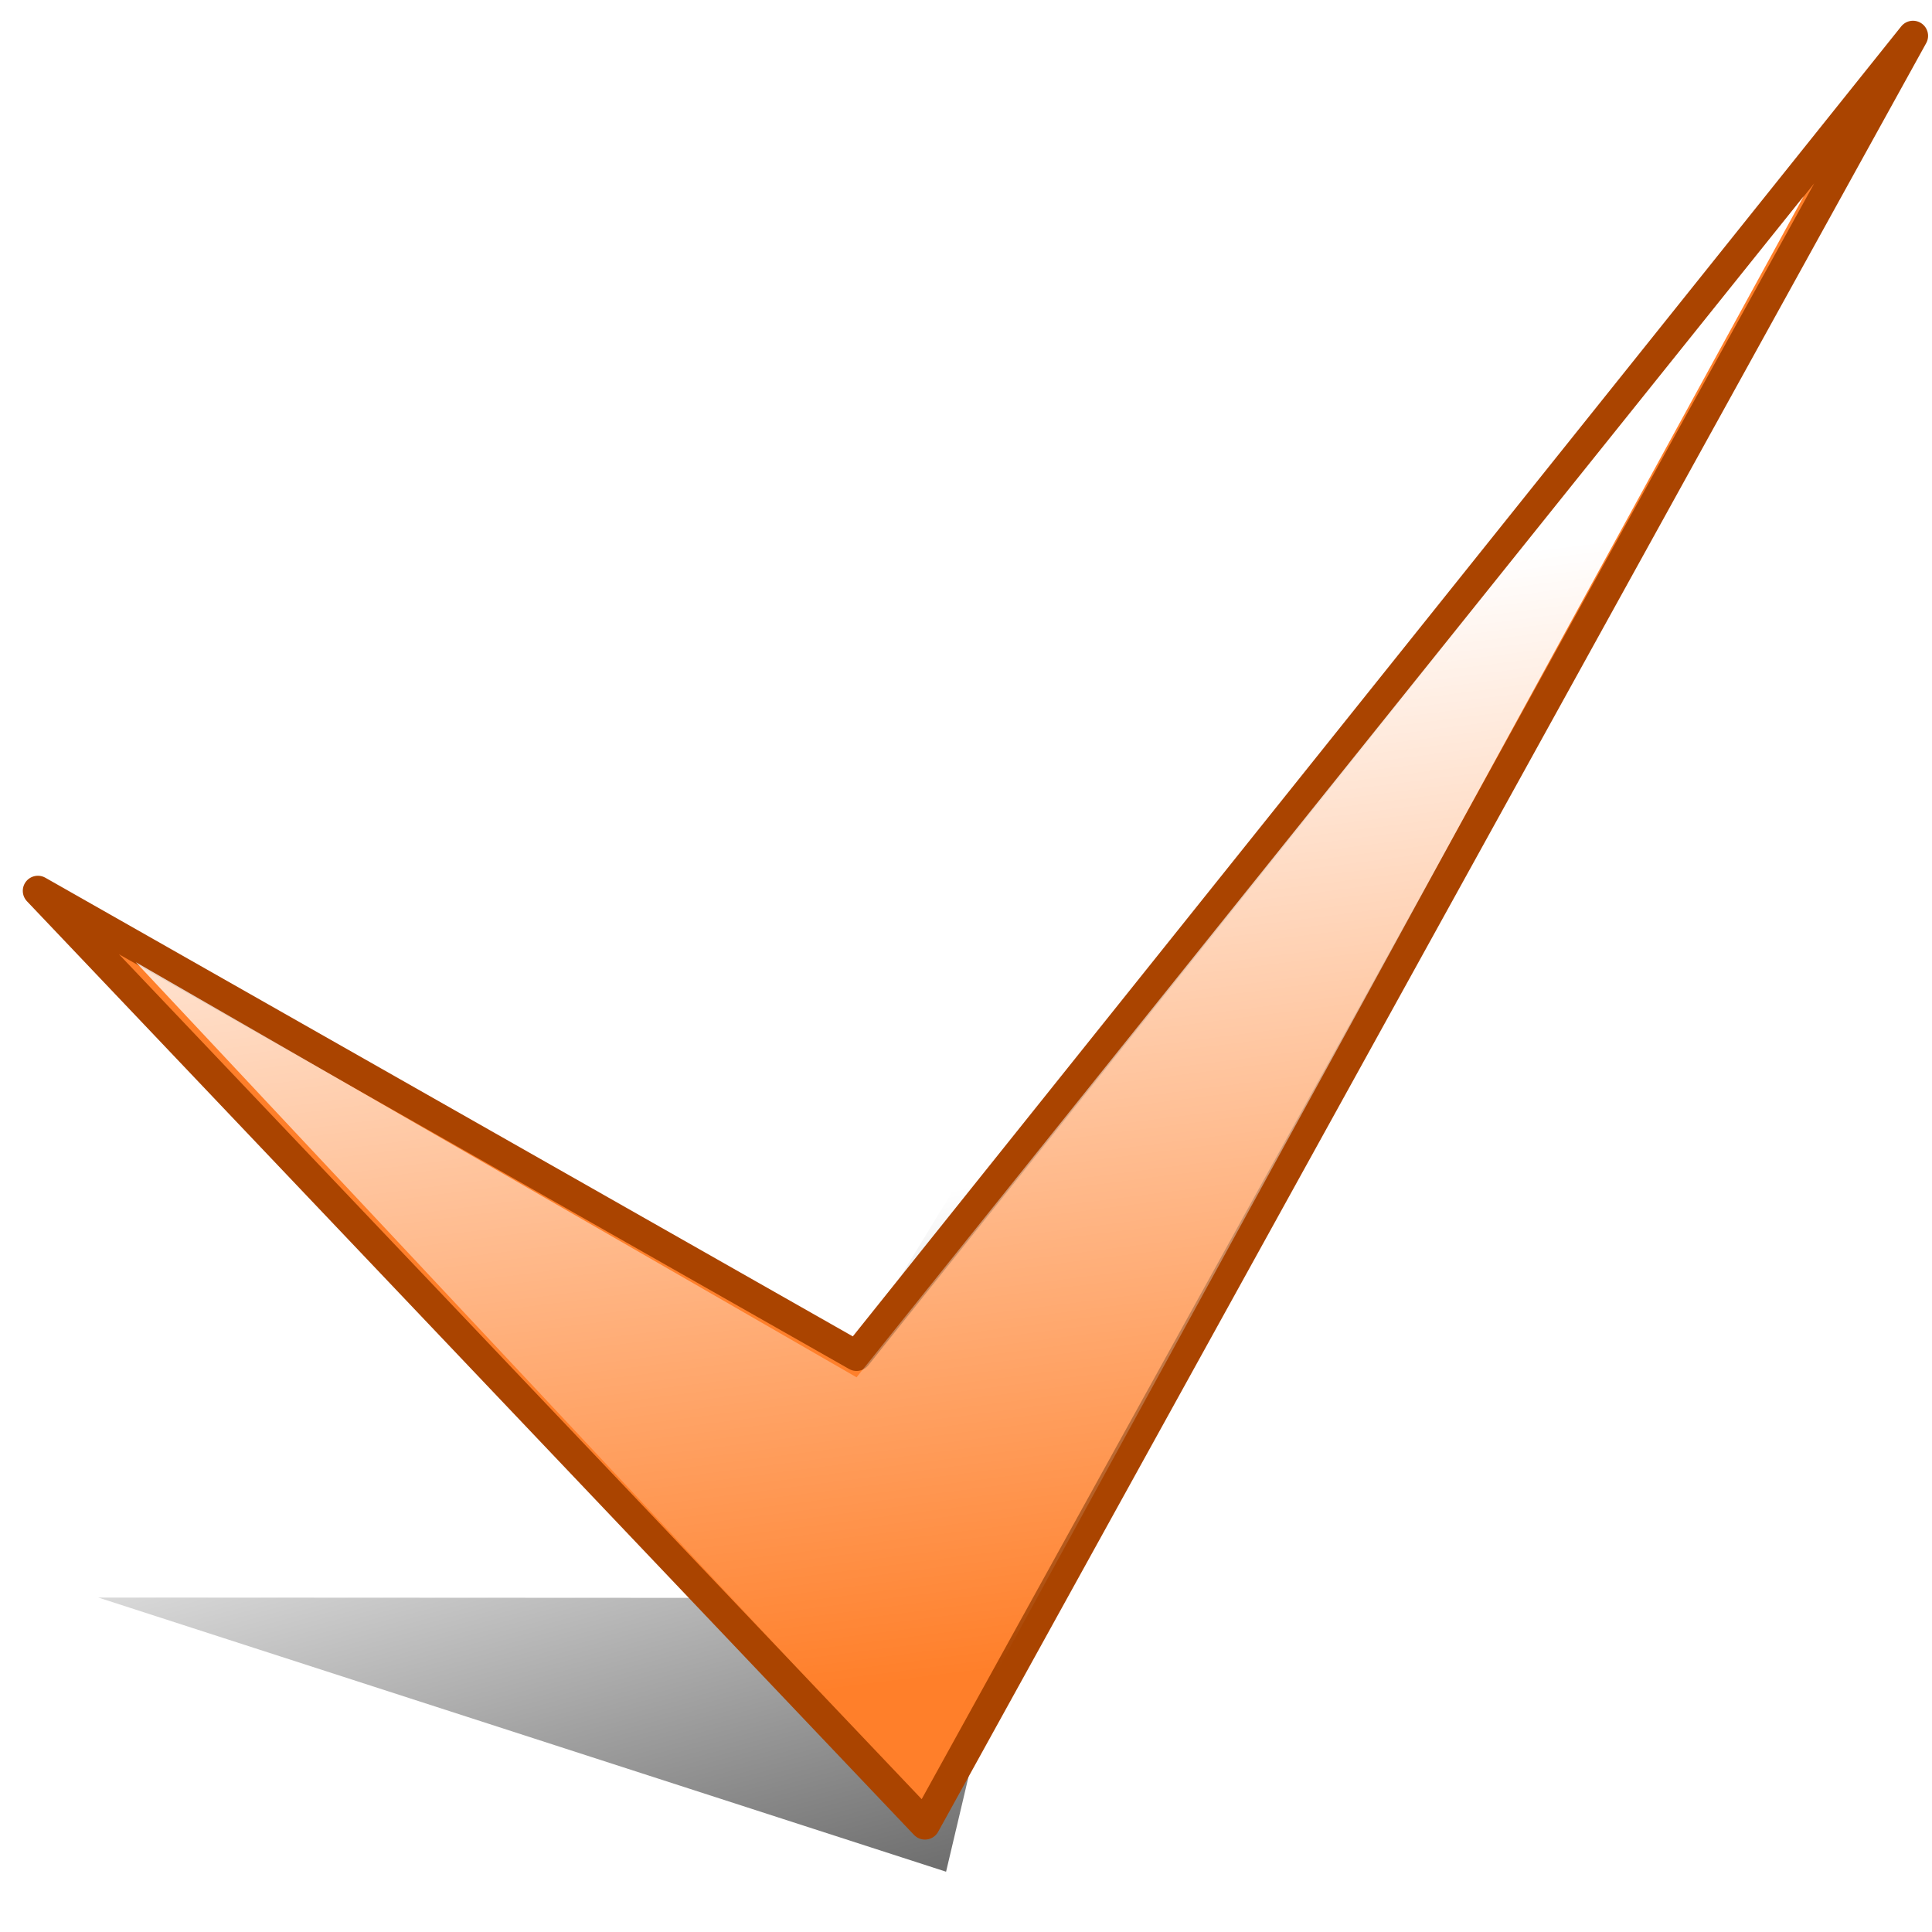 <?xml version="1.0" encoding="UTF-8" standalone="no"?>
<!-- Created with Inkscape (http://www.inkscape.org/) -->

<svg
   xmlns:dc="http://purl.org/dc/elements/1.1/"
   xmlns:cc="http://creativecommons.org/ns#"
   xmlns:rdf="http://www.w3.org/1999/02/22-rdf-syntax-ns#"
   xmlns:svg="http://www.w3.org/2000/svg"
   xmlns="http://www.w3.org/2000/svg"
   xmlns:xlink="http://www.w3.org/1999/xlink"
   xmlns:sodipodi="http://sodipodi.sourceforge.net/DTD/sodipodi-0.dtd"
   xmlns:inkscape="http://www.inkscape.org/namespaces/inkscape"
   width="128"
   height="128"
   id="svg2"
   version="1.1"
   inkscape:version="0.48.3.1 r9886"
   sodipodi:docname="integrity.svg"
   inkscape:export-filename="/media/my_work/r107/r107_images/plugins/integrity_check/images/integrity_16.png"
   inkscape:export-xdpi="11.25"
   inkscape:export-ydpi="11.25">
  <defs
     id="defs4">
    <linearGradient
       inkscape:collect="always"
       id="linearGradient3855">
      <stop
         style="stop-color:#ffffff;stop-opacity:1;"
         offset="0"
         id="stop3857" />
      <stop
         style="stop-color:#ffffff;stop-opacity:0;"
         offset="1"
         id="stop3859" />
    </linearGradient>
    <linearGradient
       inkscape:collect="always"
       id="linearGradient4429">
      <stop
         style="stop-color:#000000;stop-opacity:1;"
         offset="0"
         id="stop4431" />
      <stop
         style="stop-color:#000000;stop-opacity:0;"
         offset="1"
         id="stop4433" />
    </linearGradient>
    <linearGradient
       inkscape:collect="always"
       id="linearGradient4417">
      <stop
         style="stop-color:#000000;stop-opacity:1;"
         offset="0"
         id="stop4419" />
      <stop
         style="stop-color:#000000;stop-opacity:0;"
         offset="1"
         id="stop4421" />
    </linearGradient>
    <linearGradient
       inkscape:collect="always"
       id="linearGradient4385">
      <stop
         style="stop-color:#ffffff;stop-opacity:1;"
         offset="0"
         id="stop4387" />
      <stop
         style="stop-color:#ffffff;stop-opacity:0;"
         offset="1"
         id="stop4389" />
    </linearGradient>
    <linearGradient
       inkscape:collect="always"
       id="linearGradient4347">
      <stop
         style="stop-color:#5e5e5e;stop-opacity:1;"
         offset="0"
         id="stop4349" />
      <stop
         style="stop-color:#5e5e5e;stop-opacity:0;"
         offset="1"
         id="stop4351" />
    </linearGradient>
    <linearGradient
       inkscape:collect="always"
       id="linearGradient4243">
      <stop
         style="stop-color:#ffffff;stop-opacity:1;"
         offset="0"
         id="stop4245" />
      <stop
         style="stop-color:#ffffff;stop-opacity:0;"
         offset="1"
         id="stop4247" />
    </linearGradient>
    <linearGradient
       id="linearGradient4090">
      <stop
         style="stop-color:#000000;stop-opacity:1;"
         offset="0"
         id="stop4092" />
      <stop
         style="stop-color:#d45500;stop-opacity:0;"
         offset="1"
         id="stop4094" />
    </linearGradient>
    <inkscape:perspective
       sodipodi:type="inkscape:persp3d"
       inkscape:vp_x="0 : 526.18109 : 1"
       inkscape:vp_y="0 : 1000 : 0"
       inkscape:vp_z="744.09448 : 526.18109 : 1"
       inkscape:persp3d-origin="372.04724 : 350.78739 : 1"
       id="perspective10" />
    <inkscape:perspective
       id="perspective3616"
       inkscape:persp3d-origin="0.5 : 0.33333333 : 1"
       inkscape:vp_z="1 : 0.5 : 1"
       inkscape:vp_y="0 : 1000 : 0"
       inkscape:vp_x="0 : 0.5 : 1"
       sodipodi:type="inkscape:persp3d" />
    <inkscape:perspective
       id="perspective3662"
       inkscape:persp3d-origin="0.5 : 0.33333333 : 1"
       inkscape:vp_z="1 : 0.5 : 1"
       inkscape:vp_y="0 : 1000 : 0"
       inkscape:vp_x="0 : 0.5 : 1"
       sodipodi:type="inkscape:persp3d" />
    <inkscape:perspective
       id="perspective3713"
       inkscape:persp3d-origin="0.5 : 0.33333333 : 1"
       inkscape:vp_z="1 : 0.5 : 1"
       inkscape:vp_y="0 : 1000 : 0"
       inkscape:vp_x="0 : 0.5 : 1"
       sodipodi:type="inkscape:persp3d" />
    <inkscape:perspective
       id="perspective3756"
       inkscape:persp3d-origin="0.5 : 0.33333333 : 1"
       inkscape:vp_z="1 : 0.5 : 1"
       inkscape:vp_y="0 : 1000 : 0"
       inkscape:vp_x="0 : 0.5 : 1"
       sodipodi:type="inkscape:persp3d" />
    <inkscape:perspective
       id="perspective3844"
       inkscape:persp3d-origin="0.5 : 0.33333333 : 1"
       inkscape:vp_z="1 : 0.5 : 1"
       inkscape:vp_y="0 : 1000 : 0"
       inkscape:vp_x="0 : 0.5 : 1"
       sodipodi:type="inkscape:persp3d" />
    <inkscape:perspective
       id="perspective4116"
       inkscape:persp3d-origin="0.5 : 0.33333333 : 1"
       inkscape:vp_z="1 : 0.5 : 1"
       inkscape:vp_y="0 : 1000 : 0"
       inkscape:vp_x="0 : 0.5 : 1"
       sodipodi:type="inkscape:persp3d" />
    <radialGradient
       inkscape:collect="always"
       xlink:href="#linearGradient3638-3-0-4"
       id="radialGradient4096-1"
       cx="183.795"
       cy="397.666"
       fx="183.795"
       fy="397.666"
       r="110.615"
       gradientTransform="matrix(1,0,0,0.272,0,289.349)"
       gradientUnits="userSpaceOnUse" />
    <linearGradient
       inkscape:collect="always"
       id="linearGradient3638-3-0-4">
      <stop
         style="stop-color:#000000;stop-opacity:1;"
         offset="0"
         id="stop3640-5-5-1" />
      <stop
         style="stop-color:#000000;stop-opacity:0;"
         offset="1"
         id="stop3642-7-7-5" />
    </linearGradient>
    <inkscape:perspective
       id="perspective4207"
       inkscape:persp3d-origin="0.5 : 0.33333333 : 1"
       inkscape:vp_z="1 : 0.5 : 1"
       inkscape:vp_y="0 : 1000 : 0"
       inkscape:vp_x="0 : 0.5 : 1"
       sodipodi:type="inkscape:persp3d" />
    <inkscape:perspective
       id="perspective4229"
       inkscape:persp3d-origin="0.5 : 0.33333333 : 1"
       inkscape:vp_z="1 : 0.5 : 1"
       inkscape:vp_y="0 : 1000 : 0"
       inkscape:vp_x="0 : 0.5 : 1"
       sodipodi:type="inkscape:persp3d" />
    <inkscape:perspective
       id="perspective4259"
       inkscape:persp3d-origin="0.5 : 0.33333333 : 1"
       inkscape:vp_z="1 : 0.5 : 1"
       inkscape:vp_y="0 : 1000 : 0"
       inkscape:vp_x="0 : 0.5 : 1"
       sodipodi:type="inkscape:persp3d" />
    <linearGradient
       inkscape:collect="always"
       xlink:href="#linearGradient4243-0"
       id="linearGradient4249-0"
       x1="897.432"
       y1="-50.557"
       x2="756.946"
       y2="389.772"
       gradientUnits="userSpaceOnUse"
       gradientTransform="translate(-419.361,67.098)" />
    <linearGradient
       inkscape:collect="always"
       id="linearGradient4243-0">
      <stop
         style="stop-color:#ffffff;stop-opacity:1;"
         offset="0"
         id="stop4245-7" />
      <stop
         style="stop-color:#ffffff;stop-opacity:0;"
         offset="1"
         id="stop4247-8" />
    </linearGradient>
    <inkscape:perspective
       id="perspective4300"
       inkscape:persp3d-origin="0.5 : 0.33333333 : 1"
       inkscape:vp_z="1 : 0.5 : 1"
       inkscape:vp_y="0 : 1000 : 0"
       inkscape:vp_x="0 : 0.5 : 1"
       sodipodi:type="inkscape:persp3d" />
    <filter
       inkscape:collect="always"
       id="filter4318"
       x="-0.048"
       width="1.096"
       y="-0.123"
       height="1.246"
       color-interpolation-filters="sRGB">
      <feGaussianBlur
         inkscape:collect="always"
         stdDeviation="3.111"
         id="feGaussianBlur4320" />
    </filter>
    <inkscape:perspective
       id="perspective4333"
       inkscape:persp3d-origin="0.5 : 0.33333333 : 1"
       inkscape:vp_z="1 : 0.5 : 1"
       inkscape:vp_y="0 : 1000 : 0"
       inkscape:vp_x="0 : 0.5 : 1"
       sodipodi:type="inkscape:persp3d" />
    <inkscape:perspective
       id="perspective4363"
       inkscape:persp3d-origin="0.5 : 0.33333333 : 1"
       inkscape:vp_z="1 : 0.5 : 1"
       inkscape:vp_y="0 : 1000 : 0"
       inkscape:vp_x="0 : 0.5 : 1"
       sodipodi:type="inkscape:persp3d" />
    <inkscape:perspective
       id="perspective4403"
       inkscape:persp3d-origin="0.5 : 0.33333333 : 1"
       inkscape:vp_z="1 : 0.5 : 1"
       inkscape:vp_y="0 : 1000 : 0"
       inkscape:vp_x="0 : 0.5 : 1"
       sodipodi:type="inkscape:persp3d" />
    <filter
       inkscape:collect="always"
       id="filter4425"
       x="-0.125"
       width="1.25"
       y="-0.075"
       height="1.15"
       color-interpolation-filters="sRGB">
      <feGaussianBlur
         inkscape:collect="always"
         stdDeviation="7.533"
         id="feGaussianBlur4427" />
    </filter>
    <filter
       inkscape:collect="always"
       id="filter4441"
       x="-0.037"
       width="1.074"
       y="-0.149"
       height="1.297"
       color-interpolation-filters="sRGB">
      <feGaussianBlur
         inkscape:collect="always"
         stdDeviation="7.533"
         id="feGaussianBlur4443" />
    </filter>
    <linearGradient
       inkscape:collect="always"
       xlink:href="#linearGradient4429"
       id="linearGradient3058"
       gradientUnits="userSpaceOnUse"
       gradientTransform="translate(10.383,0)"
       x1="425.702"
       y1="611.085"
       x2="-2.4425809e-08"
       y2="366.96" />
    <linearGradient
       inkscape:collect="always"
       xlink:href="#linearGradient4243"
       id="linearGradient3060"
       gradientUnits="userSpaceOnUse"
       gradientTransform="translate(-419.361,67.098)"
       x1="897.432"
       y1="-50.557"
       x2="756.946"
       y2="389.772" />
    <linearGradient
       inkscape:collect="always"
       xlink:href="#linearGradient4347"
       id="linearGradient3062"
       gradientUnits="userSpaceOnUse"
       gradientTransform="translate(-44.033,-33.549)"
       x1="487.507"
       y1="651.873"
       x2="395.247"
       y2="370.901" />
    <linearGradient
       inkscape:collect="always"
       xlink:href="#linearGradient4385"
       id="linearGradient3064"
       gradientUnits="userSpaceOnUse"
       gradientTransform="translate(-14.408,-82.604)"
       x1="80.903"
       y1="77.439"
       x2="276.628"
       y2="272.424" />
    <linearGradient
       inkscape:collect="always"
       xlink:href="#linearGradient4417"
       id="linearGradient3066"
       gradientUnits="userSpaceOnUse"
       x1="406.955"
       y1="545.625"
       x2="308.456"
       y2="327.706" />
    <linearGradient
       inkscape:collect="always"
       xlink:href="#linearGradient4385"
       id="linearGradient3048"
       gradientUnits="userSpaceOnUse"
       gradientTransform="matrix(0.243,0,0,0.291,-1.721,864.103)"
       x1="80.903"
       y1="77.439"
       x2="276.628"
       y2="272.424" />
    <linearGradient
       inkscape:collect="always"
       xlink:href="#linearGradient4347"
       id="linearGradient3051"
       gradientUnits="userSpaceOnUse"
       gradientTransform="matrix(0.243,0,0,0.291,130.324,908.635)"
       x1="487.507"
       y1="651.873"
       x2="395.247"
       y2="370.901" />
    <linearGradient
       inkscape:collect="always"
       xlink:href="#linearGradient4243"
       id="linearGradient3057"
       gradientUnits="userSpaceOnUse"
       gradientTransform="matrix(0.243,0,0,0.291,17.048,936.19)"
       x1="897.432"
       y1="-50.557"
       x2="756.946"
       y2="389.772" />
    <linearGradient
       inkscape:collect="always"
       xlink:href="#linearGradient4417"
       id="linearGradient3063"
       gradientUnits="userSpaceOnUse"
       x1="406.955"
       y1="545.625"
       x2="308.456"
       y2="327.706" />
    <linearGradient
       inkscape:collect="always"
       xlink:href="#linearGradient4429"
       id="linearGradient3065"
       gradientUnits="userSpaceOnUse"
       gradientTransform="translate(10.383,0)"
       x1="425.702"
       y1="611.085"
       x2="-2.4425809e-08"
       y2="366.96" />
    <linearGradient
       inkscape:collect="always"
       xlink:href="#linearGradient3855"
       id="linearGradient3861"
       x1="52"
       y1="42.75"
       x2="60.75"
       y2="111.25"
       gradientUnits="userSpaceOnUse" />
  </defs>
  <sodipodi:namedview
     id="base"
     pagecolor="#ffffff"
     bordercolor="#666666"
     borderopacity="1.0"
     inkscape:pageopacity="0.0"
     inkscape:pageshadow="2"
     inkscape:zoom="4"
     inkscape:cx="165.44931"
     inkscape:cy="55.907665"
     inkscape:document-units="px"
     inkscape:current-layer="layer1"
     showgrid="false"
     inkscape:window-width="1920"
     inkscape:window-height="1025"
     inkscape:window-x="-3"
     inkscape:window-y="-3"
     inkscape:window-maximized="1" />
  <g
     inkscape:label="Layer 1"
     inkscape:groupmode="layer"
     id="layer1"
     transform="translate(0,-924.362)">
    <path
       style="fill:url(#linearGradient3063);fill-opacity:1;stroke:none;filter:url(#filter4425)"
       d="m 262.392,387.755 79.235,0.065 65.329,-180.508 -33.781,240.787 -110.782,-60.344 z"
       id="path4393-4"
       sodipodi:nodetypes="ccccc"
       inkscape:connector-curvature="0"
       transform="matrix(0.507,0,0,0.301,-126.52,913.49)" />
    <path
       style="fill:#d45500;fill-opacity:1;fill-rule:evenodd;stroke:none"
       d="m 138.779,952.1 69.349,0.611 21.417,97.68 -68.839,14.041 -21.927,-112.332 z"
       id="rect4196"
       sodipodi:nodetypes="ccccc"
       inkscape:connector-curvature="0" />
    <path
       style="fill:url(#linearGradient3057);fill-opacity:1;fill-rule:evenodd;stroke:none"
       d="m 144.529,956.879 69.349,0.611 21.417,97.68 -68.839,14.041 -21.927,-112.332 z"
       id="rect4196-9"
       sodipodi:nodetypes="ccccc"
       inkscape:connector-curvature="0" />
    <path
       style="fill:#ffffff;fill-opacity:1;fill-rule:evenodd;stroke:none"
       d="m 180.477,977.92 54.424,-1.347 17.475,79.339 -54.53,11.142 -17.369,-89.133 z"
       id="rect4196-9-1"
       sodipodi:nodetypes="ccccc"
       inkscape:connector-curvature="0" />
    <path
       style="fill:url(#linearGradient3051);fill-opacity:1;fill-rule:evenodd;stroke:none"
       d="m 176.982,972.733 54.424,-1.347 17.475,79.339 -54.53,11.142 -17.369,-89.133 z"
       id="rect4196-9-1-8"
       sodipodi:nodetypes="ccccc"
       inkscape:connector-curvature="0" />
    <path
       style="fill:#ff7f2a;fill-opacity:1;stroke:#aa4400;stroke-linecap:round;stroke-linejoin:round;stroke-width:2;stroke-miterlimit:4;stroke-dasharray:none"
       d="M 2.51,983.383 56.749,1014.192 126.74,926.736 61.279,1045.239 z"
       id="path4393-0"
       sodipodi:nodetypes="ccccc"
       inkscape:connector-curvature="0" />
    <path
       style="fill:url(#linearGradient3861);stroke:none;stroke-width:1px;stroke-linecap:butt;stroke-linejoin:miter;stroke-opacity:1;fill-opacity:1"
       d="M 119.5,13 56.75,91.25 9,63.75 61.25,119.5 z"
       id="path3853"
       inkscape:connector-curvature="0"
       transform="translate(0,924.362)" />
  </g>
</svg>
